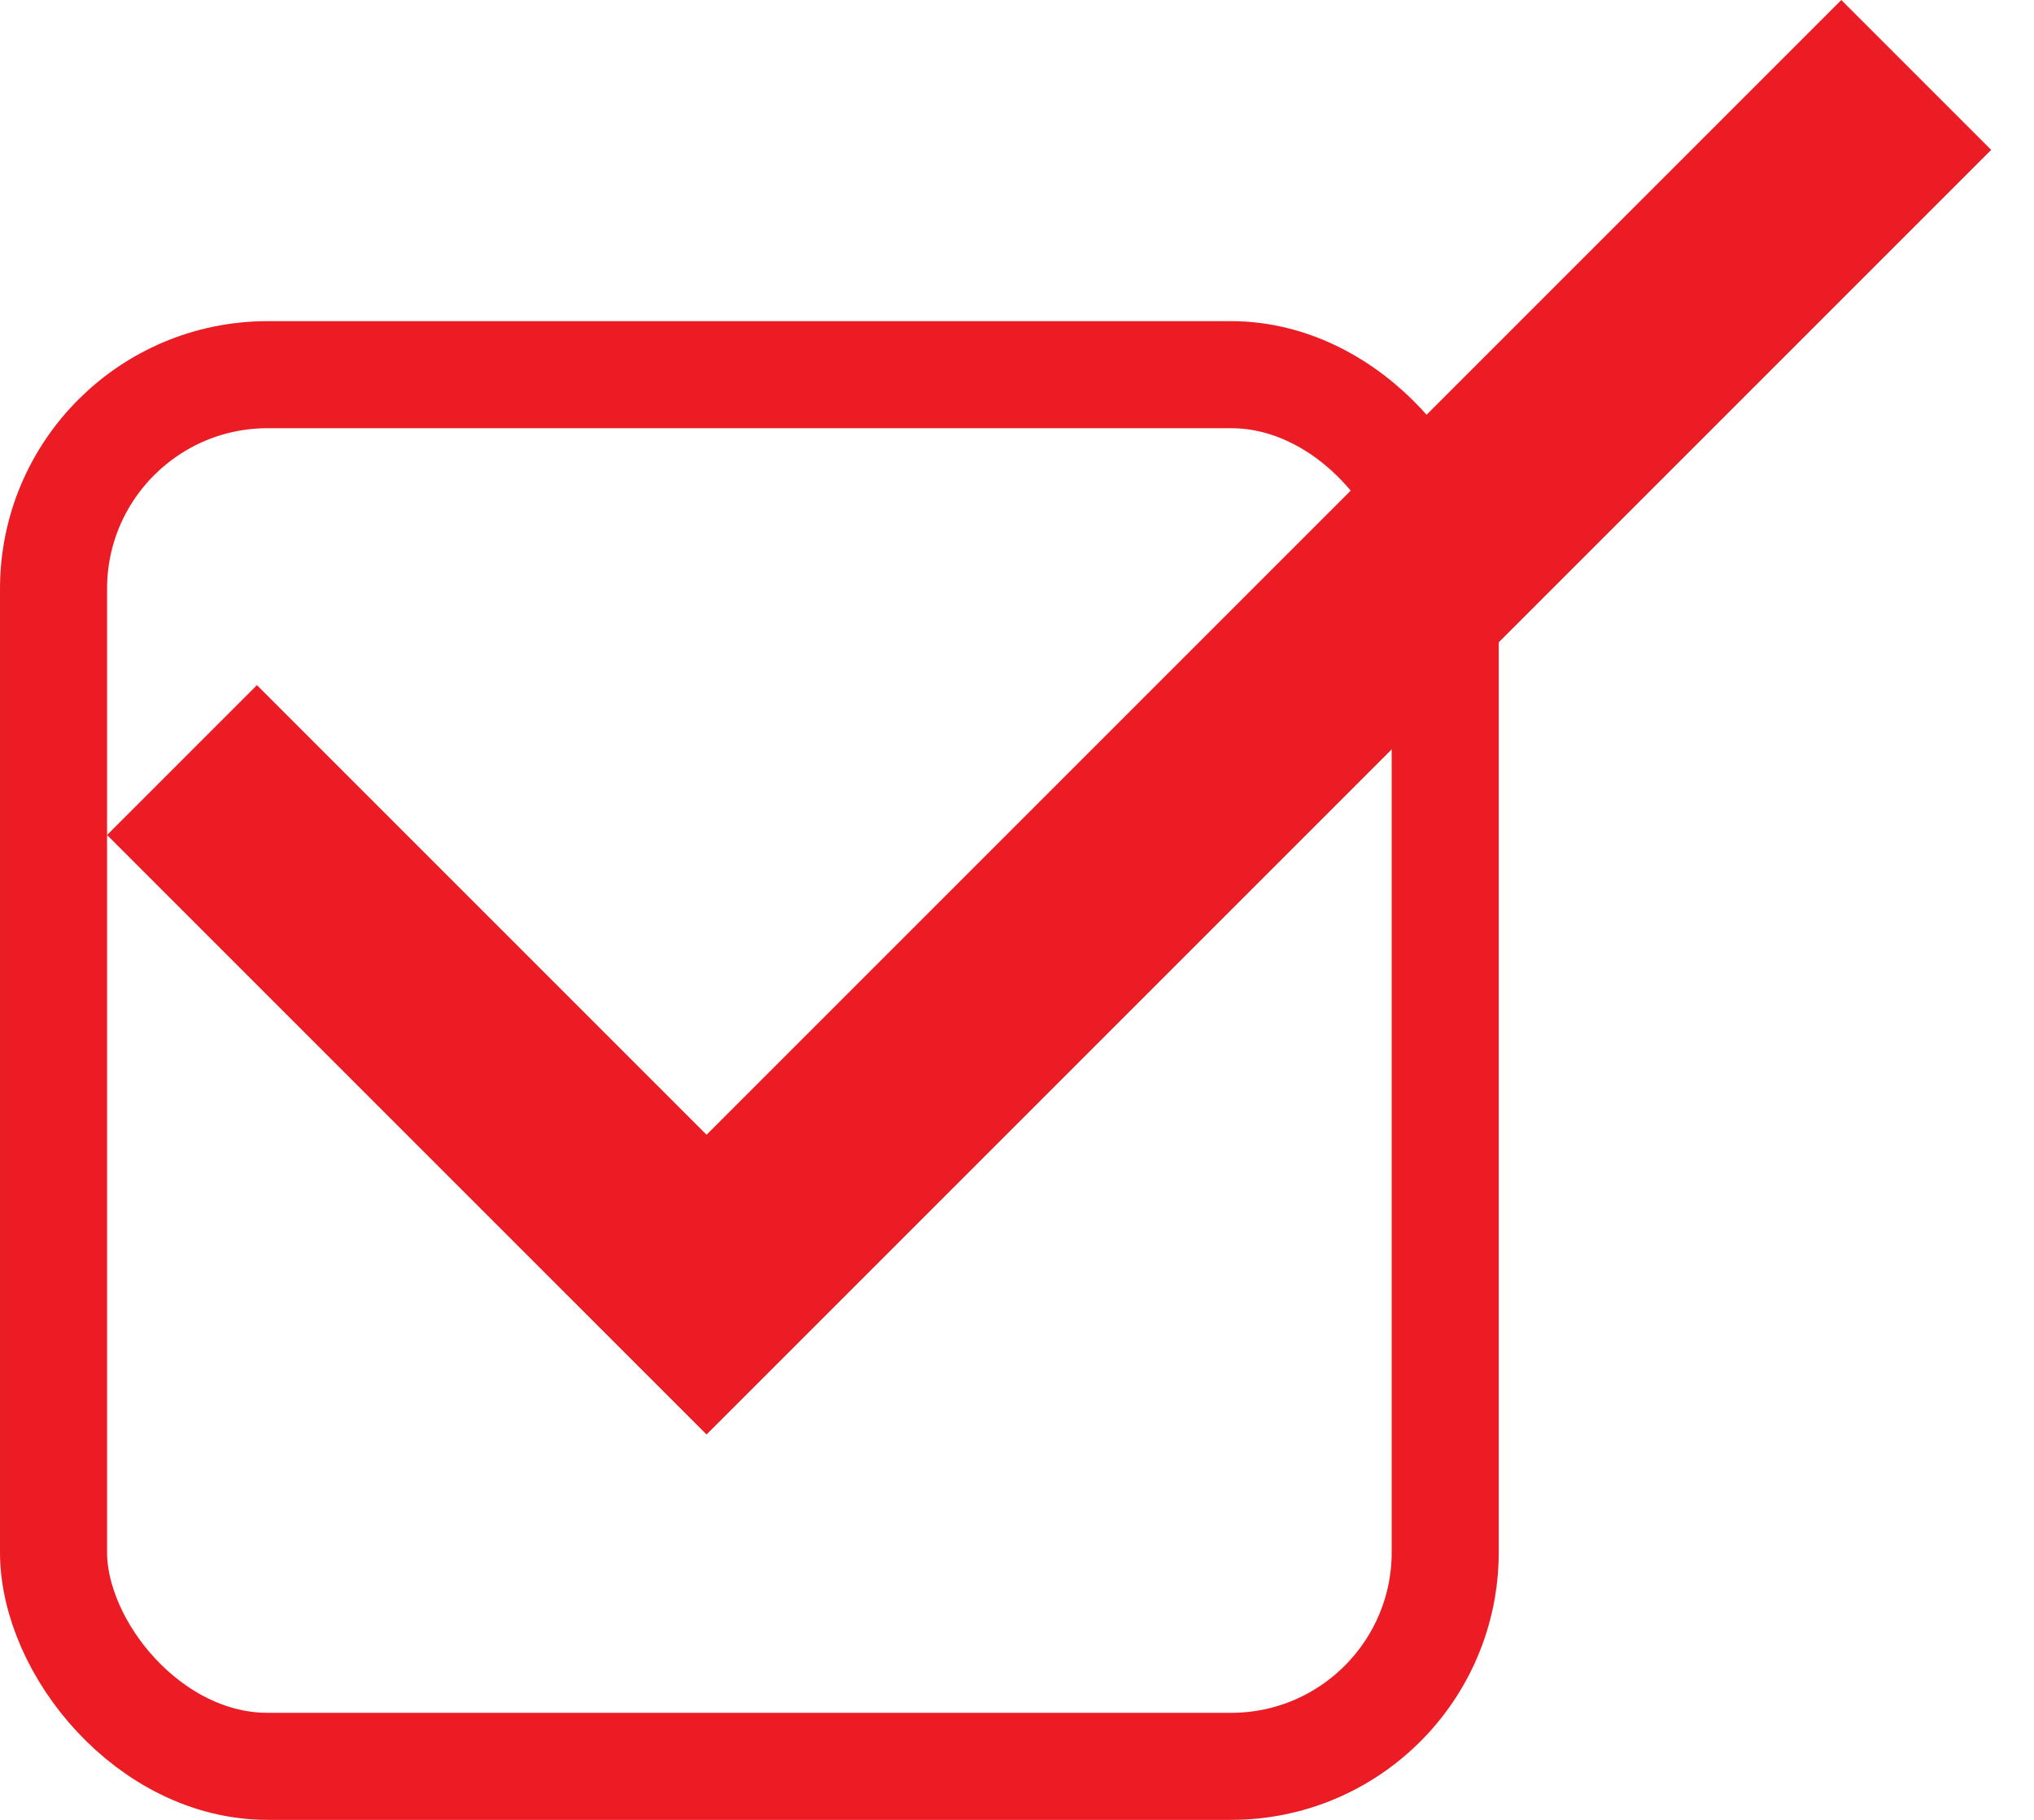 <?xml version="1.0" encoding="UTF-8"?>
<svg width="19px" height="17px" viewBox="0 0 19 17" version="1.1" xmlns="http://www.w3.org/2000/svg" xmlns:xlink="http://www.w3.org/1999/xlink">
    <!-- Generator: Sketch 45.1 (43504) - http://www.bohemiancoding.com/sketch -->
    <title>Group 30 Copy</title>
    <desc>Created with Sketch.</desc>
    <defs></defs>
    <g id="UI-Kit" stroke="none" stroke-width="1" fill="none" fill-rule="evenodd">
        <g id="UI_Kit" transform="translate(-1122, -10321)">
            <g id="Tabl-Copy" transform="translate(0, 9287)">
                <g id="Tabl">
                    <g id="Add" transform="translate(1122, 465)">
                        <g id="Group-30-Copy" transform="translate(0, 569)">
                            <rect id="Rectangle-7-Copy" stroke="#EB1C24" x="0.5" y="3.5" width="13" height="13" rx="2"></rect>
                            <polygon id="Page-1-Copy-2" fill="#EB1C24" points="17.2 0 6.6 10.6 2.4 6.4 1 7.8 6.6 13.4 18.6 1.4"></polygon>
                        </g>
                    </g>
                </g>
            </g>
        </g>
    </g>
</svg>